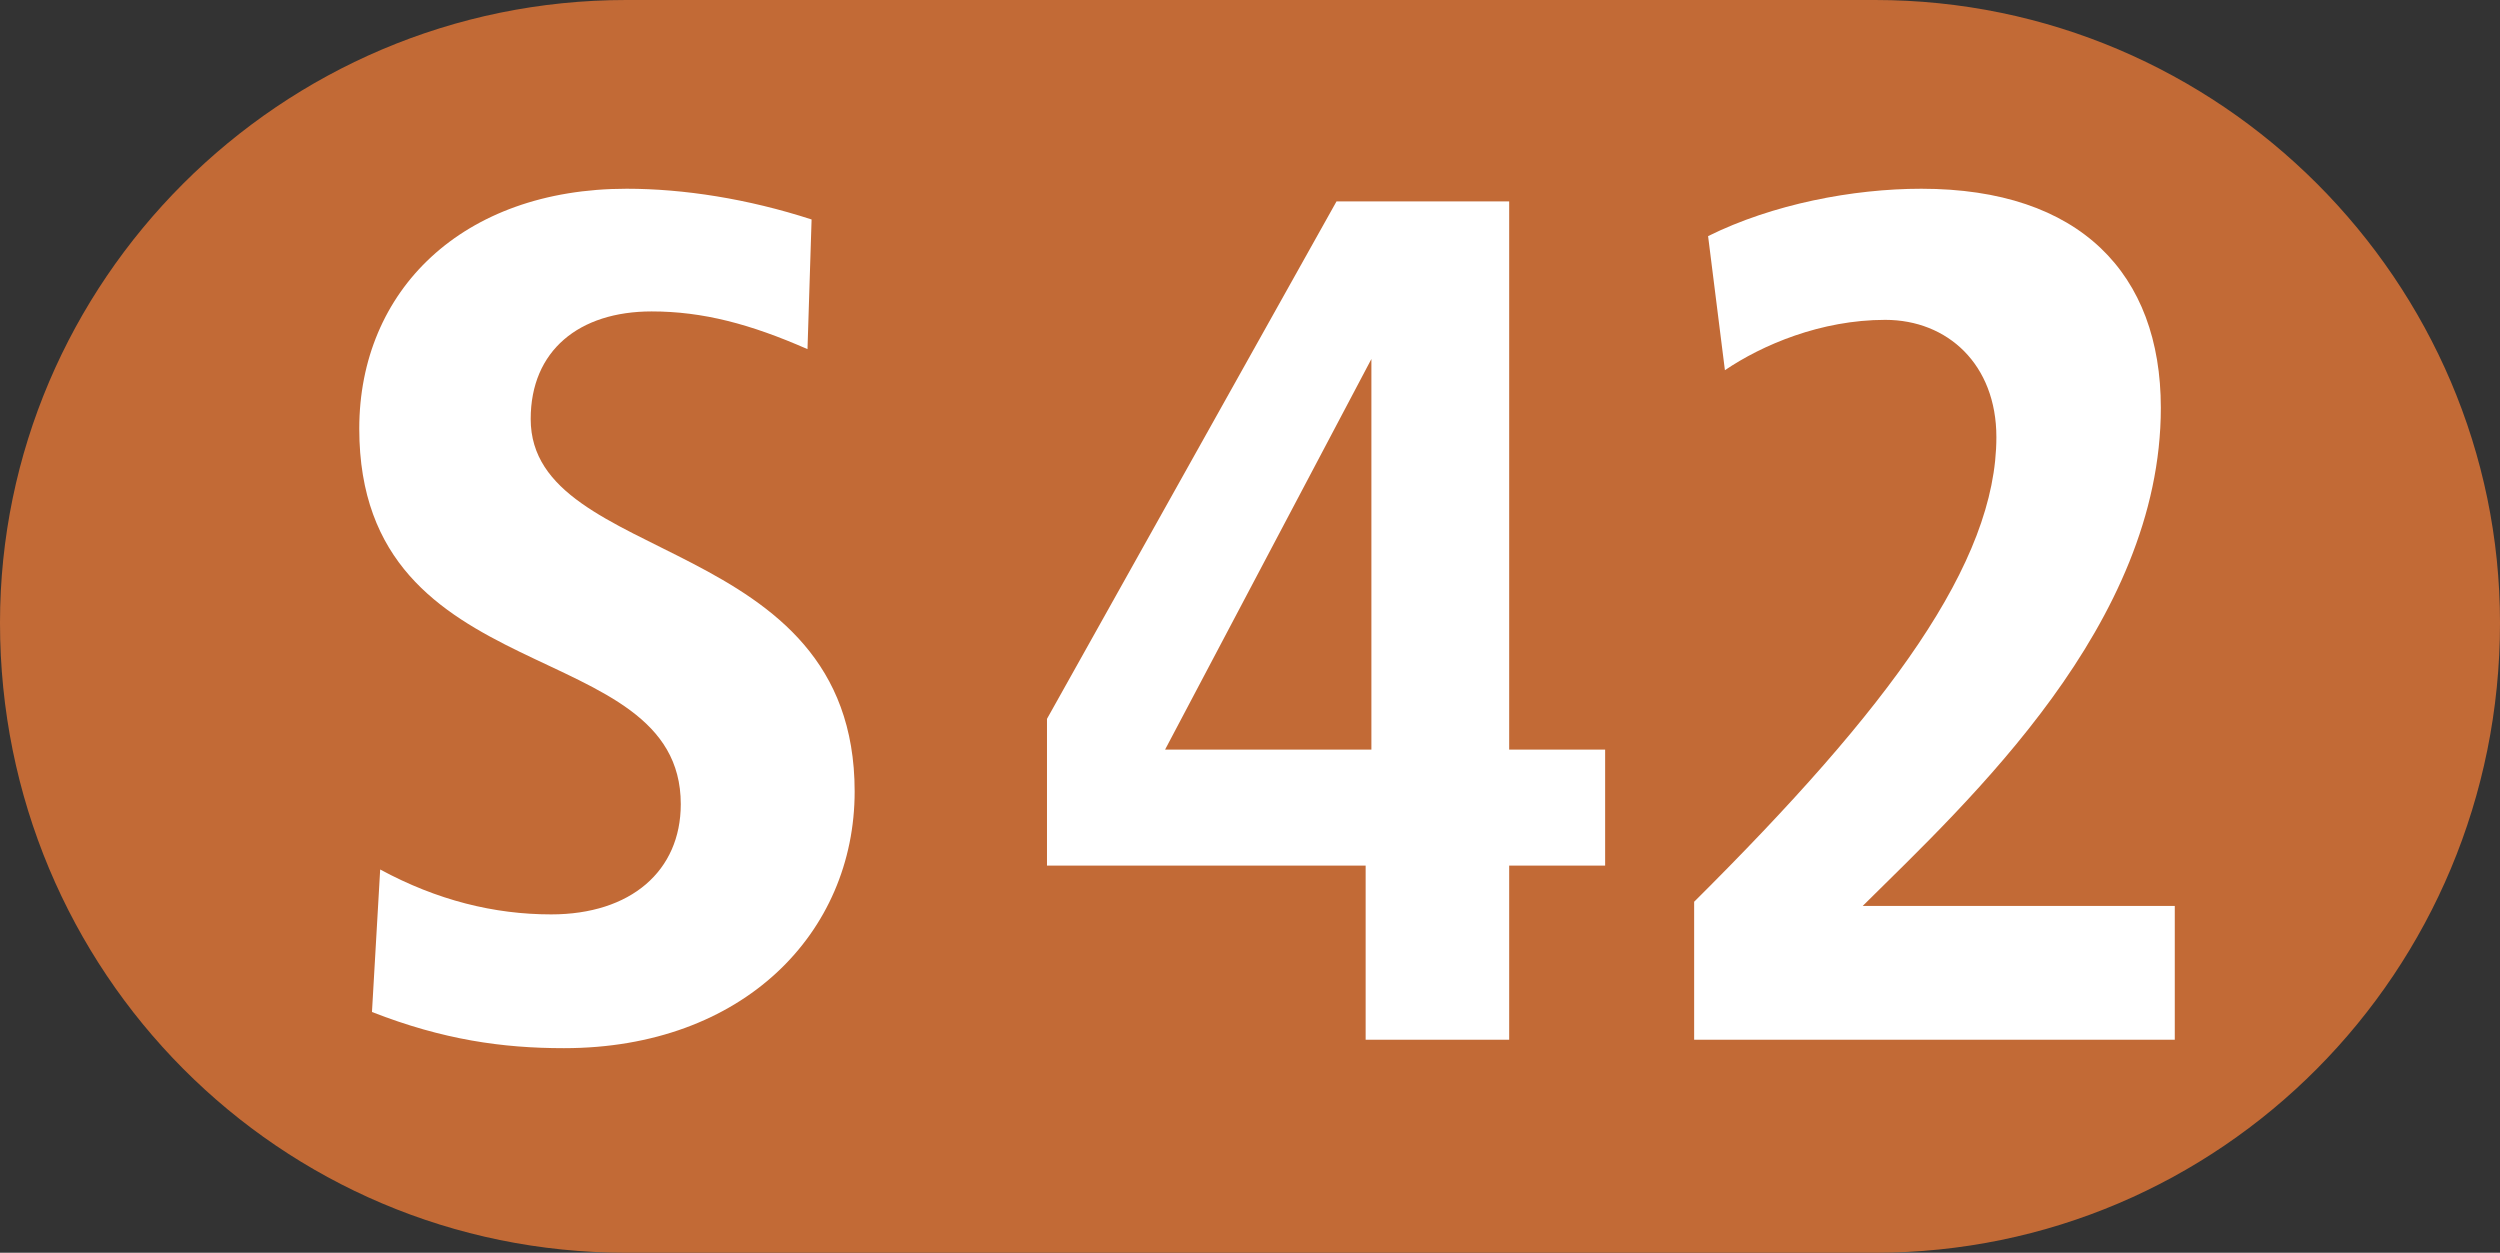 <?xml version="1.0" encoding="UTF-8" standalone="no"?>
<!-- Created with Inkscape (http://www.inkscape.org/) -->
<svg
   xmlns:svg="http://www.w3.org/2000/svg"
   xmlns="http://www.w3.org/2000/svg"
   version="1.0"
   width="513.638"
   height="257.385"
   viewBox="0 0 513.638 257.385"
   id="svg2"
   xml:space="preserve"><rect x="0" y="0" width="513.638" height="257.385" fill="#333333" stroke="none"/><defs
   id="defs18" />
	
		<path
   d="M 128.661,257.385 L 385.228,257.385 C 456.171,257.385 513.638,199.709 513.638,127.972 C 513.638,57.97 456.171,0 385.228,0 L 128.661,0 C 57.463,0 0,57.97 0,127.972 C 0,199.709 57.463,257.385 128.661,257.385 z"
   id="path9"
   style="fill:#c26a36;fill-opacity:1" /><path
   d="M 175.593,162.617 C 175.593,191.58 152.759,215.352 115.857,215.352 C 103.217,215.352 91,213.621 76.423,207.919 L 78.11,178.641 C 89.817,184.975 101.53,187.867 113.243,187.867 C 129.589,187.867 139.869,178.955 139.869,165.216 C 139.869,129.957 73.813,142.814 73.813,88.075 C 73.813,59.699 94.96,38.778 128.748,38.778 C 140.46,38.778 153.605,40.827 166.745,45.091 L 165.904,71.732 C 154.191,66.583 144.42,63.984 133.885,63.984 C 118.972,63.984 109.033,72.03 109.033,86.09 C 109.033,116.489 175.593,109.312 175.593,162.617 z"
   id="path11"
   style="fill:#ffffff" /><path
   d="M 446.819,213.621 L 348.071,213.621 L 348.071,185.268 C 388.179,145.41 410.167,115.603 410.167,89.804 C 410.167,74.879 400.142,65.717 387.333,65.717 C 374.106,65.717 362.058,70.867 354.392,76.06 L 350.936,48.511 C 364.162,41.947 380.677,38.778 394.749,38.778 C 427.358,38.778 443.954,56.258 443.954,83.79 C 443.954,128.228 404.693,164.347 382.7,186.133 L 446.819,186.133 L 446.819,213.621 L 446.819,213.621 z"
   id="path13"
   style="fill:#ffffff;fill-rule:evenodd" /><path
   d="M 281.761,154.004 L 281.761,73.76 L 239.375,154.004 L 281.761,154.004 L 281.761,154.004 z M 329.784,177.836 L 310.069,177.836 L 310.069,213.621 L 280.579,213.621 L 280.579,177.836 L 215.109,177.836 L 215.109,147.691 L 274.596,41.376 L 310.069,41.376 L 310.069,154.004 L 329.784,154.004 L 329.784,177.836 L 329.784,177.836 z"
   id="path15"
   style="fill:#ffffff;fill-rule:evenodd" />
	</svg>
